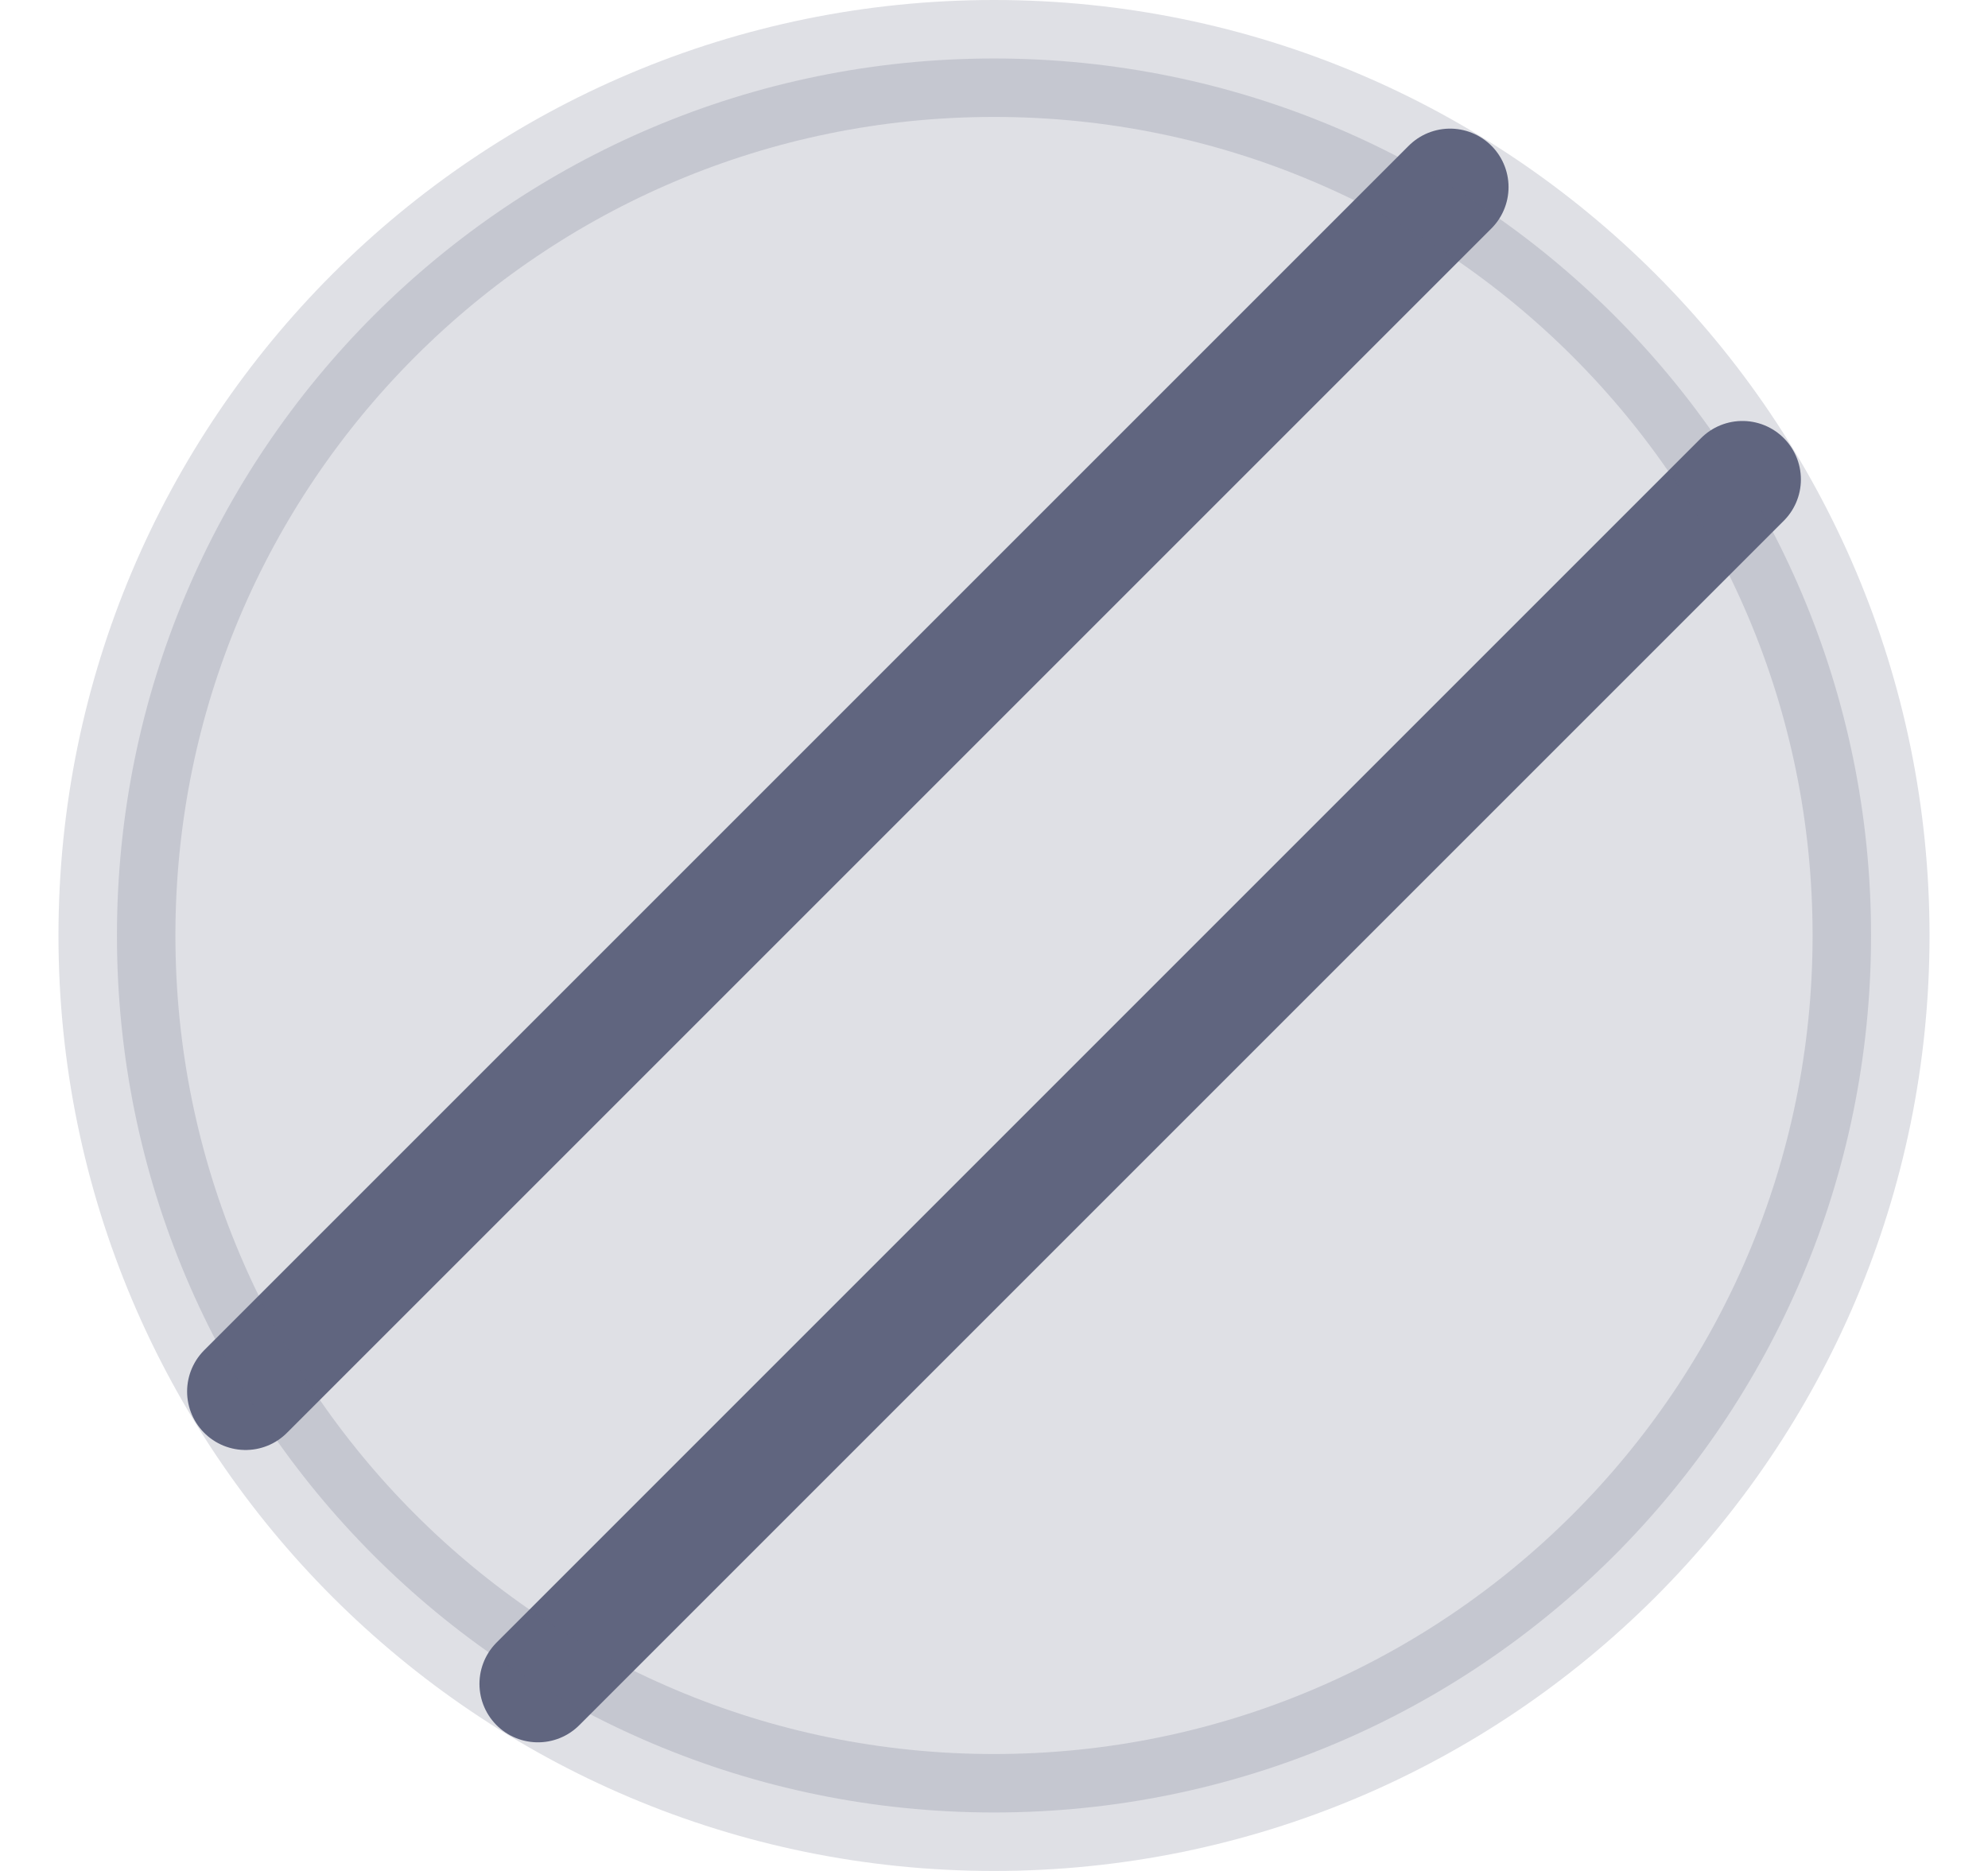 <svg width="17" height="16" viewBox="0 0 17 16" fill="none" xmlns="http://www.w3.org/2000/svg">
<path d="M2.1 11.9L12.4 1.6" stroke="#606580" stroke-miterlimit="10" stroke-linecap="round" stroke-linejoin="round"/>
<path d="M14.9 4.1L4.6 14.4" stroke="#606580" stroke-miterlimit="10" stroke-linecap="round" stroke-linejoin="round"/>
<path opacity="0.2" d="M8.5 15.5C12.642 15.5 16 12.142 16 8C16 3.858 12.642 0.5 8.5 0.5C4.358 0.5 1 3.858 1 8C1 12.142 4.358 15.5 8.5 15.5Z" fill="#606580" stroke="#606580" stroke-miterlimit="10" stroke-linecap="round" stroke-linejoin="round"/>
</svg>
